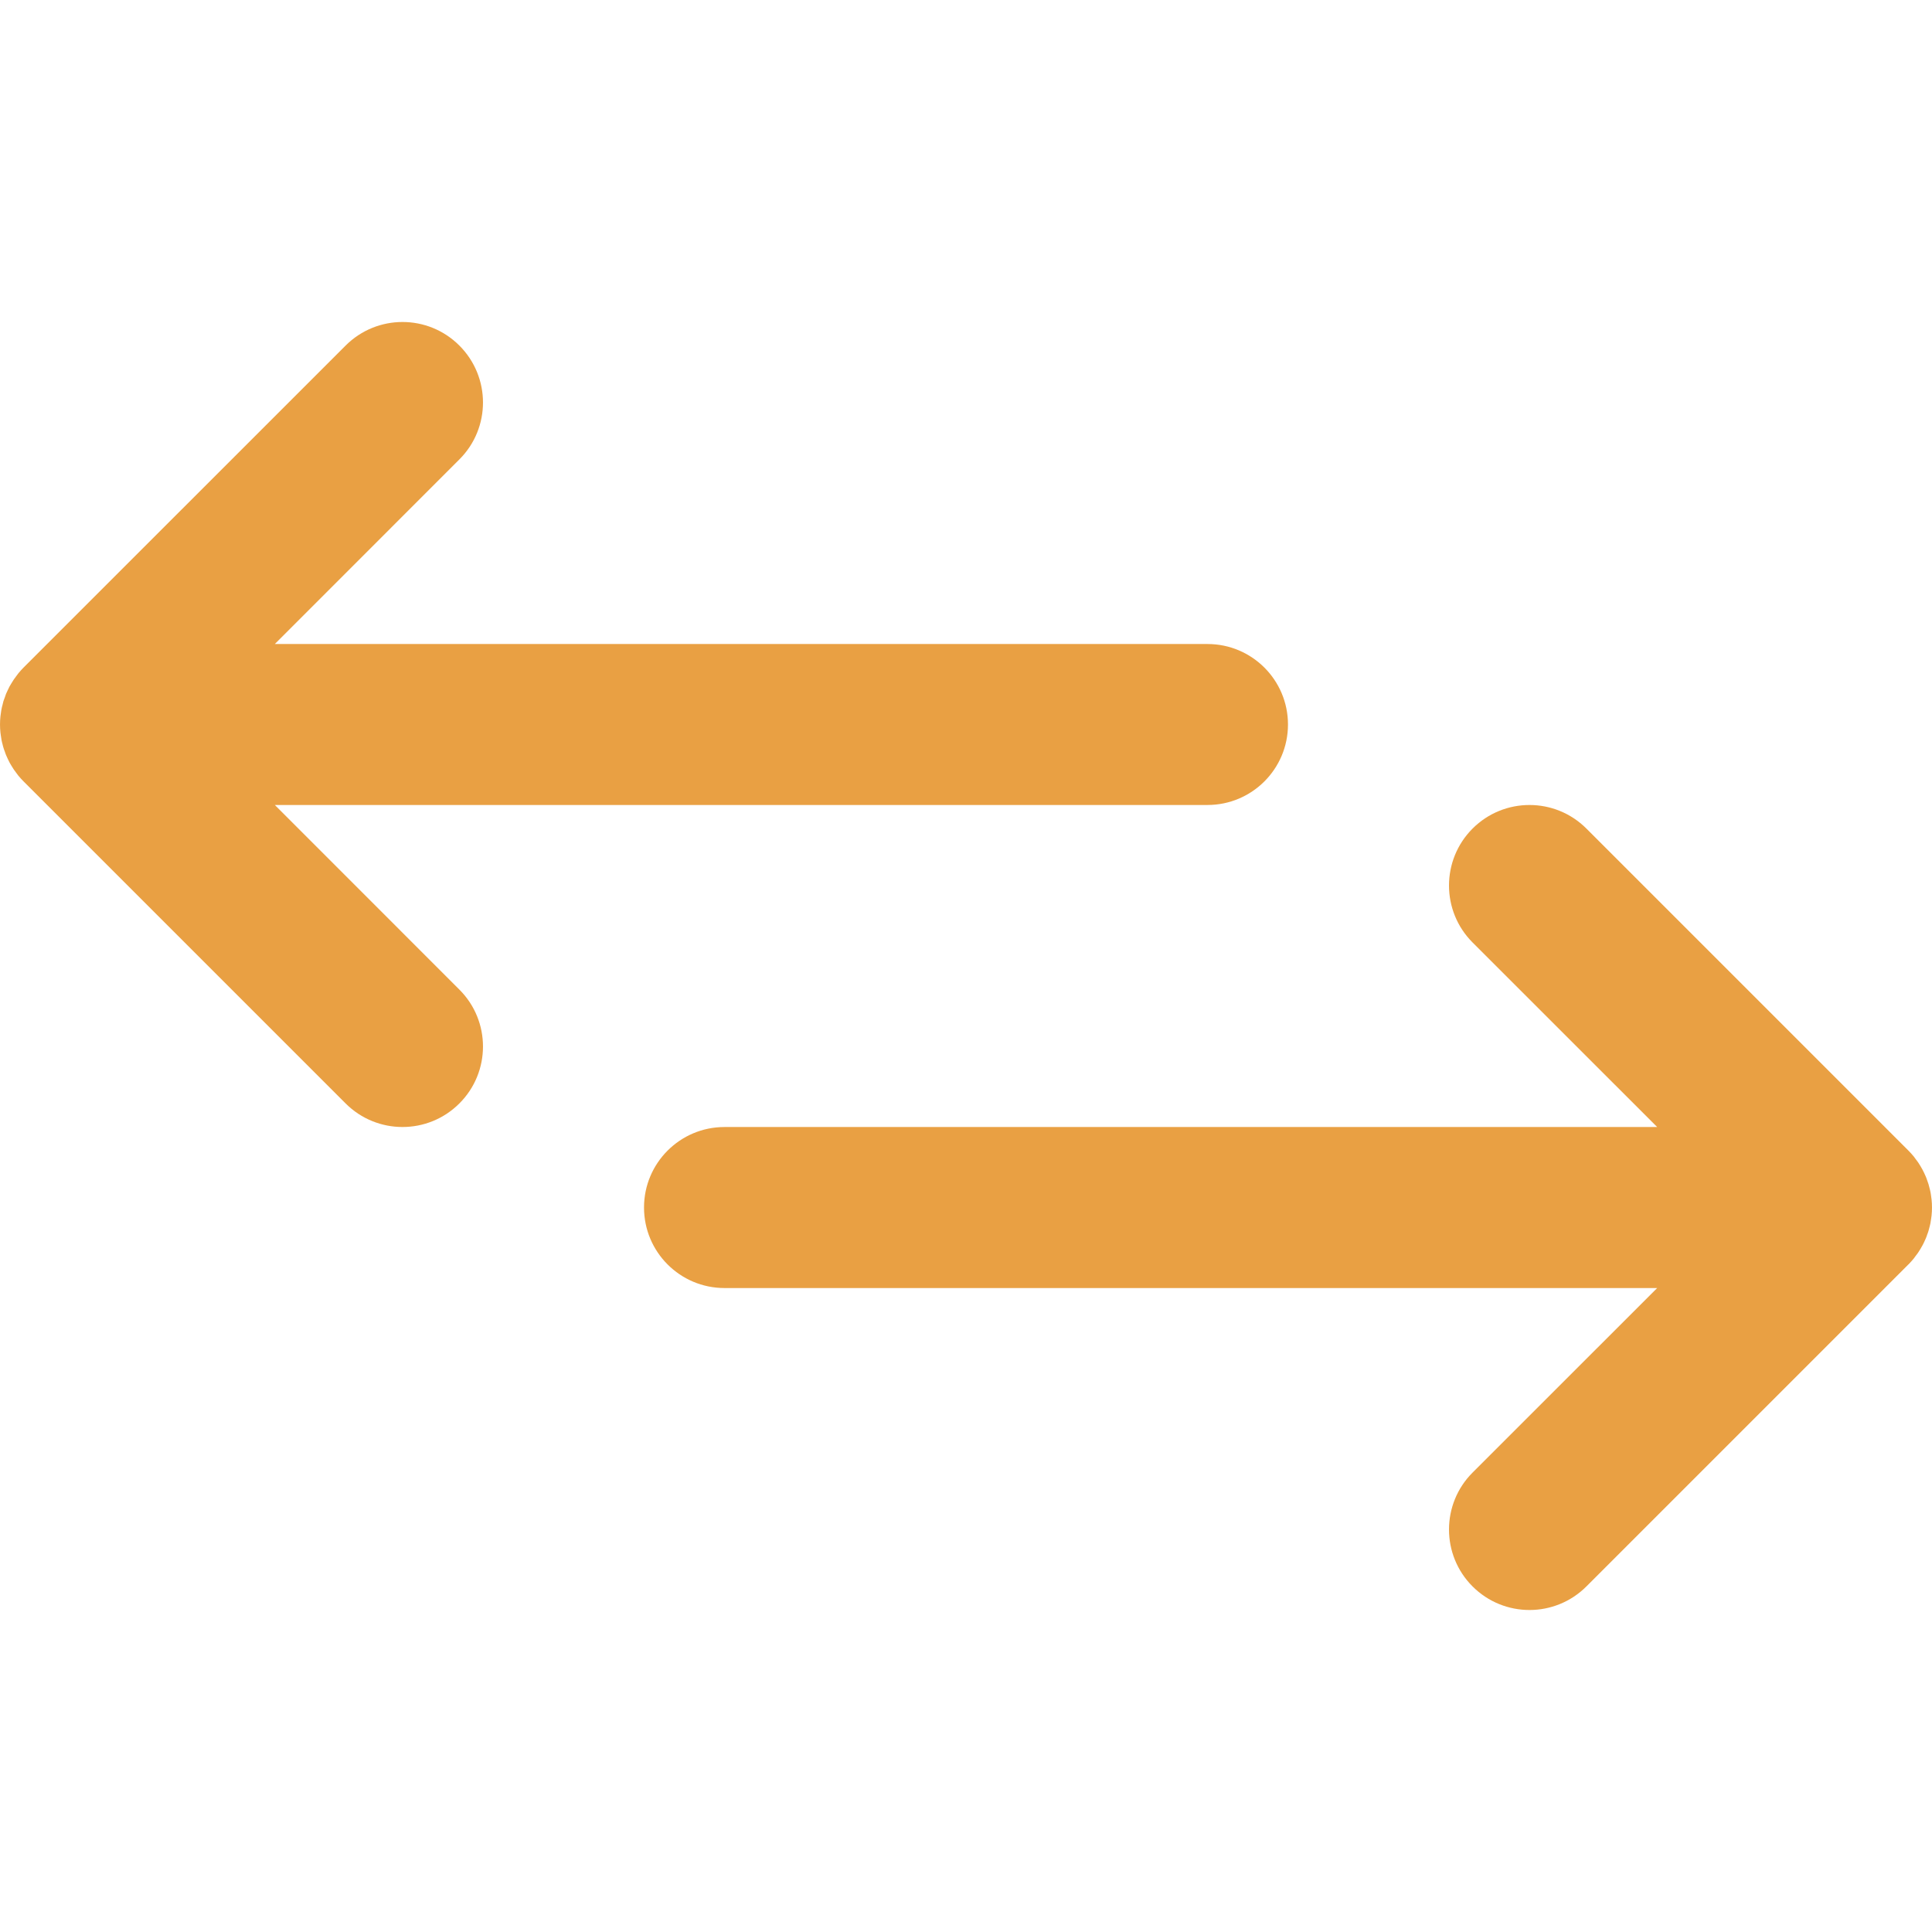 <svg width="32" height="32" viewBox="0 0 32 32" fill="none" xmlns="http://www.w3.org/2000/svg">
<path d="M4.552 13.333H20C20.736 13.333 21.333 12.736 21.333 12C21.333 11.264 20.736 10.667 20 10.667H4.552L7.609 7.609C8.13 7.089 8.13 6.245 7.609 5.724C7.089 5.203 6.245 5.203 5.724 5.724L0.39 11.057C0.359 11.088 0.33 11.121 0.302 11.155C0.29 11.17 0.279 11.187 0.267 11.202C0.252 11.221 0.238 11.24 0.225 11.26C0.212 11.279 0.201 11.298 0.189 11.318C0.179 11.336 0.167 11.353 0.157 11.372C0.147 11.391 0.138 11.412 0.128 11.432C0.119 11.451 0.11 11.47 0.101 11.49C0.093 11.51 0.087 11.53 0.08 11.55C0.072 11.571 0.064 11.591 0.057 11.613C0.051 11.633 0.047 11.653 0.042 11.674C0.036 11.695 0.03 11.717 0.026 11.74C0.021 11.763 0.018 11.787 0.015 11.81C0.012 11.83 0.009 11.849 0.007 11.868C-0.002 11.956 -0.002 12.044 0.007 12.132C0.009 12.151 0.012 12.171 0.015 12.19C0.018 12.214 0.021 12.237 0.026 12.261C0.03 12.283 0.036 12.305 0.042 12.327C0.047 12.347 0.051 12.367 0.058 12.387C0.064 12.409 0.072 12.429 0.08 12.45C0.087 12.47 0.093 12.491 0.102 12.51C0.11 12.53 0.119 12.549 0.128 12.568C0.138 12.588 0.147 12.609 0.158 12.629C0.167 12.647 0.179 12.664 0.189 12.682C0.201 12.702 0.212 12.721 0.225 12.74C0.238 12.76 0.252 12.779 0.267 12.798C0.279 12.813 0.29 12.83 0.302 12.845C0.33 12.879 0.359 12.911 0.39 12.942C0.39 12.942 0.39 12.943 0.391 12.943L5.724 18.276C6.245 18.797 7.089 18.797 7.609 18.276C8.13 17.756 8.13 16.911 7.609 16.391L4.552 13.333Z" fill="#E9A043"/>
<path d="M31.698 20.845C31.71 20.83 31.721 20.813 31.733 20.797C31.747 20.779 31.762 20.76 31.775 20.74C31.788 20.721 31.799 20.702 31.811 20.682C31.821 20.664 31.832 20.647 31.842 20.628C31.853 20.609 31.862 20.588 31.872 20.568C31.881 20.549 31.89 20.53 31.898 20.51C31.907 20.491 31.913 20.47 31.92 20.45C31.928 20.429 31.936 20.409 31.942 20.387C31.948 20.367 31.953 20.347 31.958 20.327C31.963 20.305 31.97 20.283 31.974 20.261C31.979 20.237 31.981 20.214 31.985 20.19C31.988 20.171 31.991 20.151 31.993 20.132C32.002 20.044 32.002 19.956 31.993 19.869C31.991 19.849 31.988 19.83 31.985 19.81C31.982 19.787 31.979 19.763 31.974 19.74C31.97 19.717 31.963 19.696 31.958 19.674C31.953 19.653 31.948 19.633 31.942 19.613C31.936 19.592 31.928 19.571 31.92 19.55C31.913 19.53 31.907 19.51 31.898 19.49C31.89 19.47 31.881 19.451 31.872 19.432C31.862 19.412 31.853 19.392 31.842 19.372C31.832 19.353 31.821 19.336 31.811 19.318C31.799 19.299 31.788 19.279 31.775 19.26C31.762 19.24 31.747 19.222 31.733 19.203C31.721 19.187 31.71 19.171 31.698 19.155C31.67 19.122 31.641 19.089 31.611 19.059C31.61 19.058 31.61 19.058 31.609 19.057L26.276 13.724C25.755 13.203 24.911 13.203 24.39 13.724C23.87 14.245 23.87 15.089 24.39 15.61L27.448 18.667H12C11.264 18.667 10.667 19.264 10.667 20C10.667 20.737 11.264 21.334 12 21.334H27.448L24.39 24.391C23.87 24.911 23.87 25.756 24.39 26.276C24.911 26.797 25.755 26.797 26.276 26.276L31.609 20.943C31.61 20.942 31.61 20.942 31.611 20.942C31.641 20.911 31.67 20.879 31.698 20.845Z" fill="#E9A043"/>
</svg>
